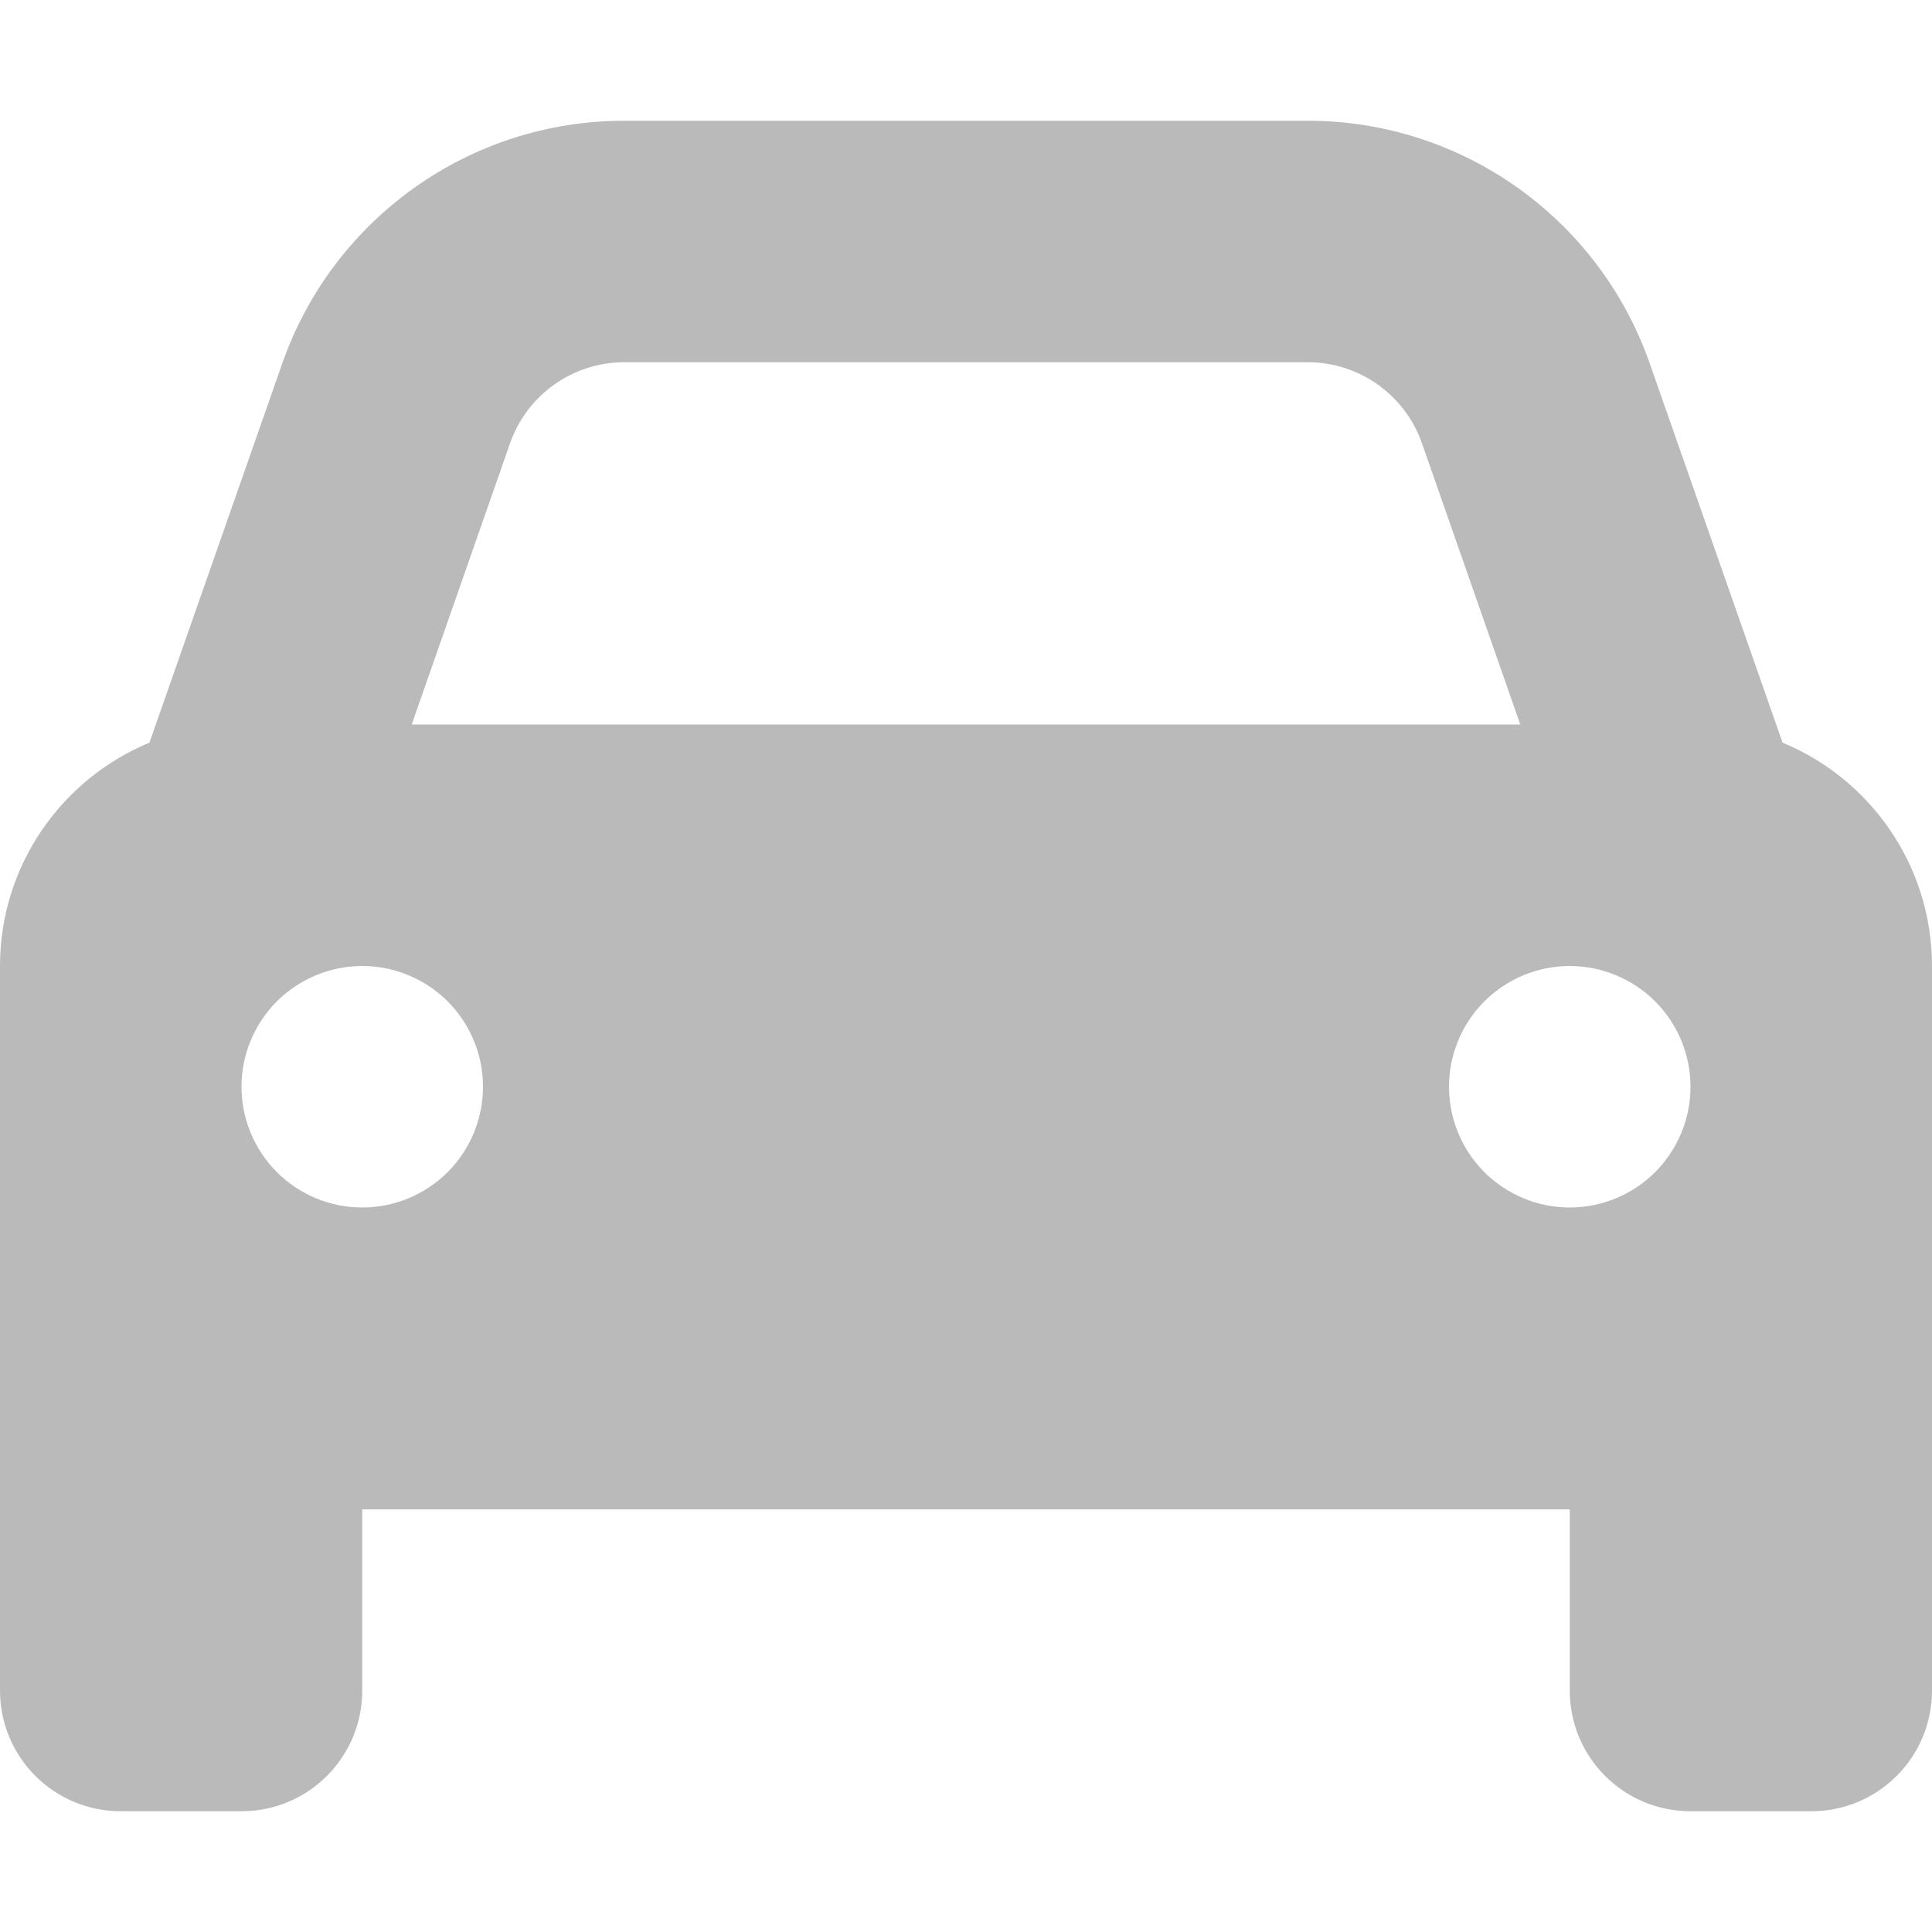 <svg width="20" height="20" viewBox="0 0 20 20" fill="none" xmlns="http://www.w3.org/2000/svg">
<path d="M5.281 4.586L4.262 7.5H15.738L14.719 4.586C14.543 4.086 14.07 3.75 13.539 3.75H6.461C5.93 3.75 5.457 4.086 5.281 4.586ZM1.547 7.688L2.922 3.762C3.449 2.258 4.867 1.25 6.461 1.25H13.539C15.133 1.25 16.551 2.258 17.078 3.762L18.453 7.688C19.359 8.062 20 8.957 20 10V15.625V17.5C20 18.191 19.441 18.75 18.75 18.75H17.5C16.809 18.75 16.25 18.191 16.25 17.5V15.625H3.75V17.5C3.75 18.191 3.191 18.75 2.5 18.75H1.25C0.559 18.75 0 18.191 0 17.5V15.625V10C0 8.957 0.641 8.062 1.547 7.688ZM5 11.25C5 10.918 4.868 10.601 4.634 10.366C4.399 10.132 4.082 10 3.75 10C3.418 10 3.101 10.132 2.866 10.366C2.632 10.601 2.5 10.918 2.5 11.25C2.5 11.582 2.632 11.899 2.866 12.134C3.101 12.368 3.418 12.5 3.75 12.5C4.082 12.5 4.399 12.368 4.634 12.134C4.868 11.899 5 11.582 5 11.25ZM16.25 12.5C16.581 12.5 16.899 12.368 17.134 12.134C17.368 11.899 17.5 11.582 17.5 11.25C17.5 10.918 17.368 10.601 17.134 10.366C16.899 10.132 16.581 10 16.25 10C15.918 10 15.601 10.132 15.366 10.366C15.132 10.601 15 10.918 15 11.25C15 11.582 15.132 11.899 15.366 12.134C15.601 12.368 15.918 12.5 16.25 12.5Z" fill="#8C8C8C" fill-opacity="0.6"/>
</svg>
